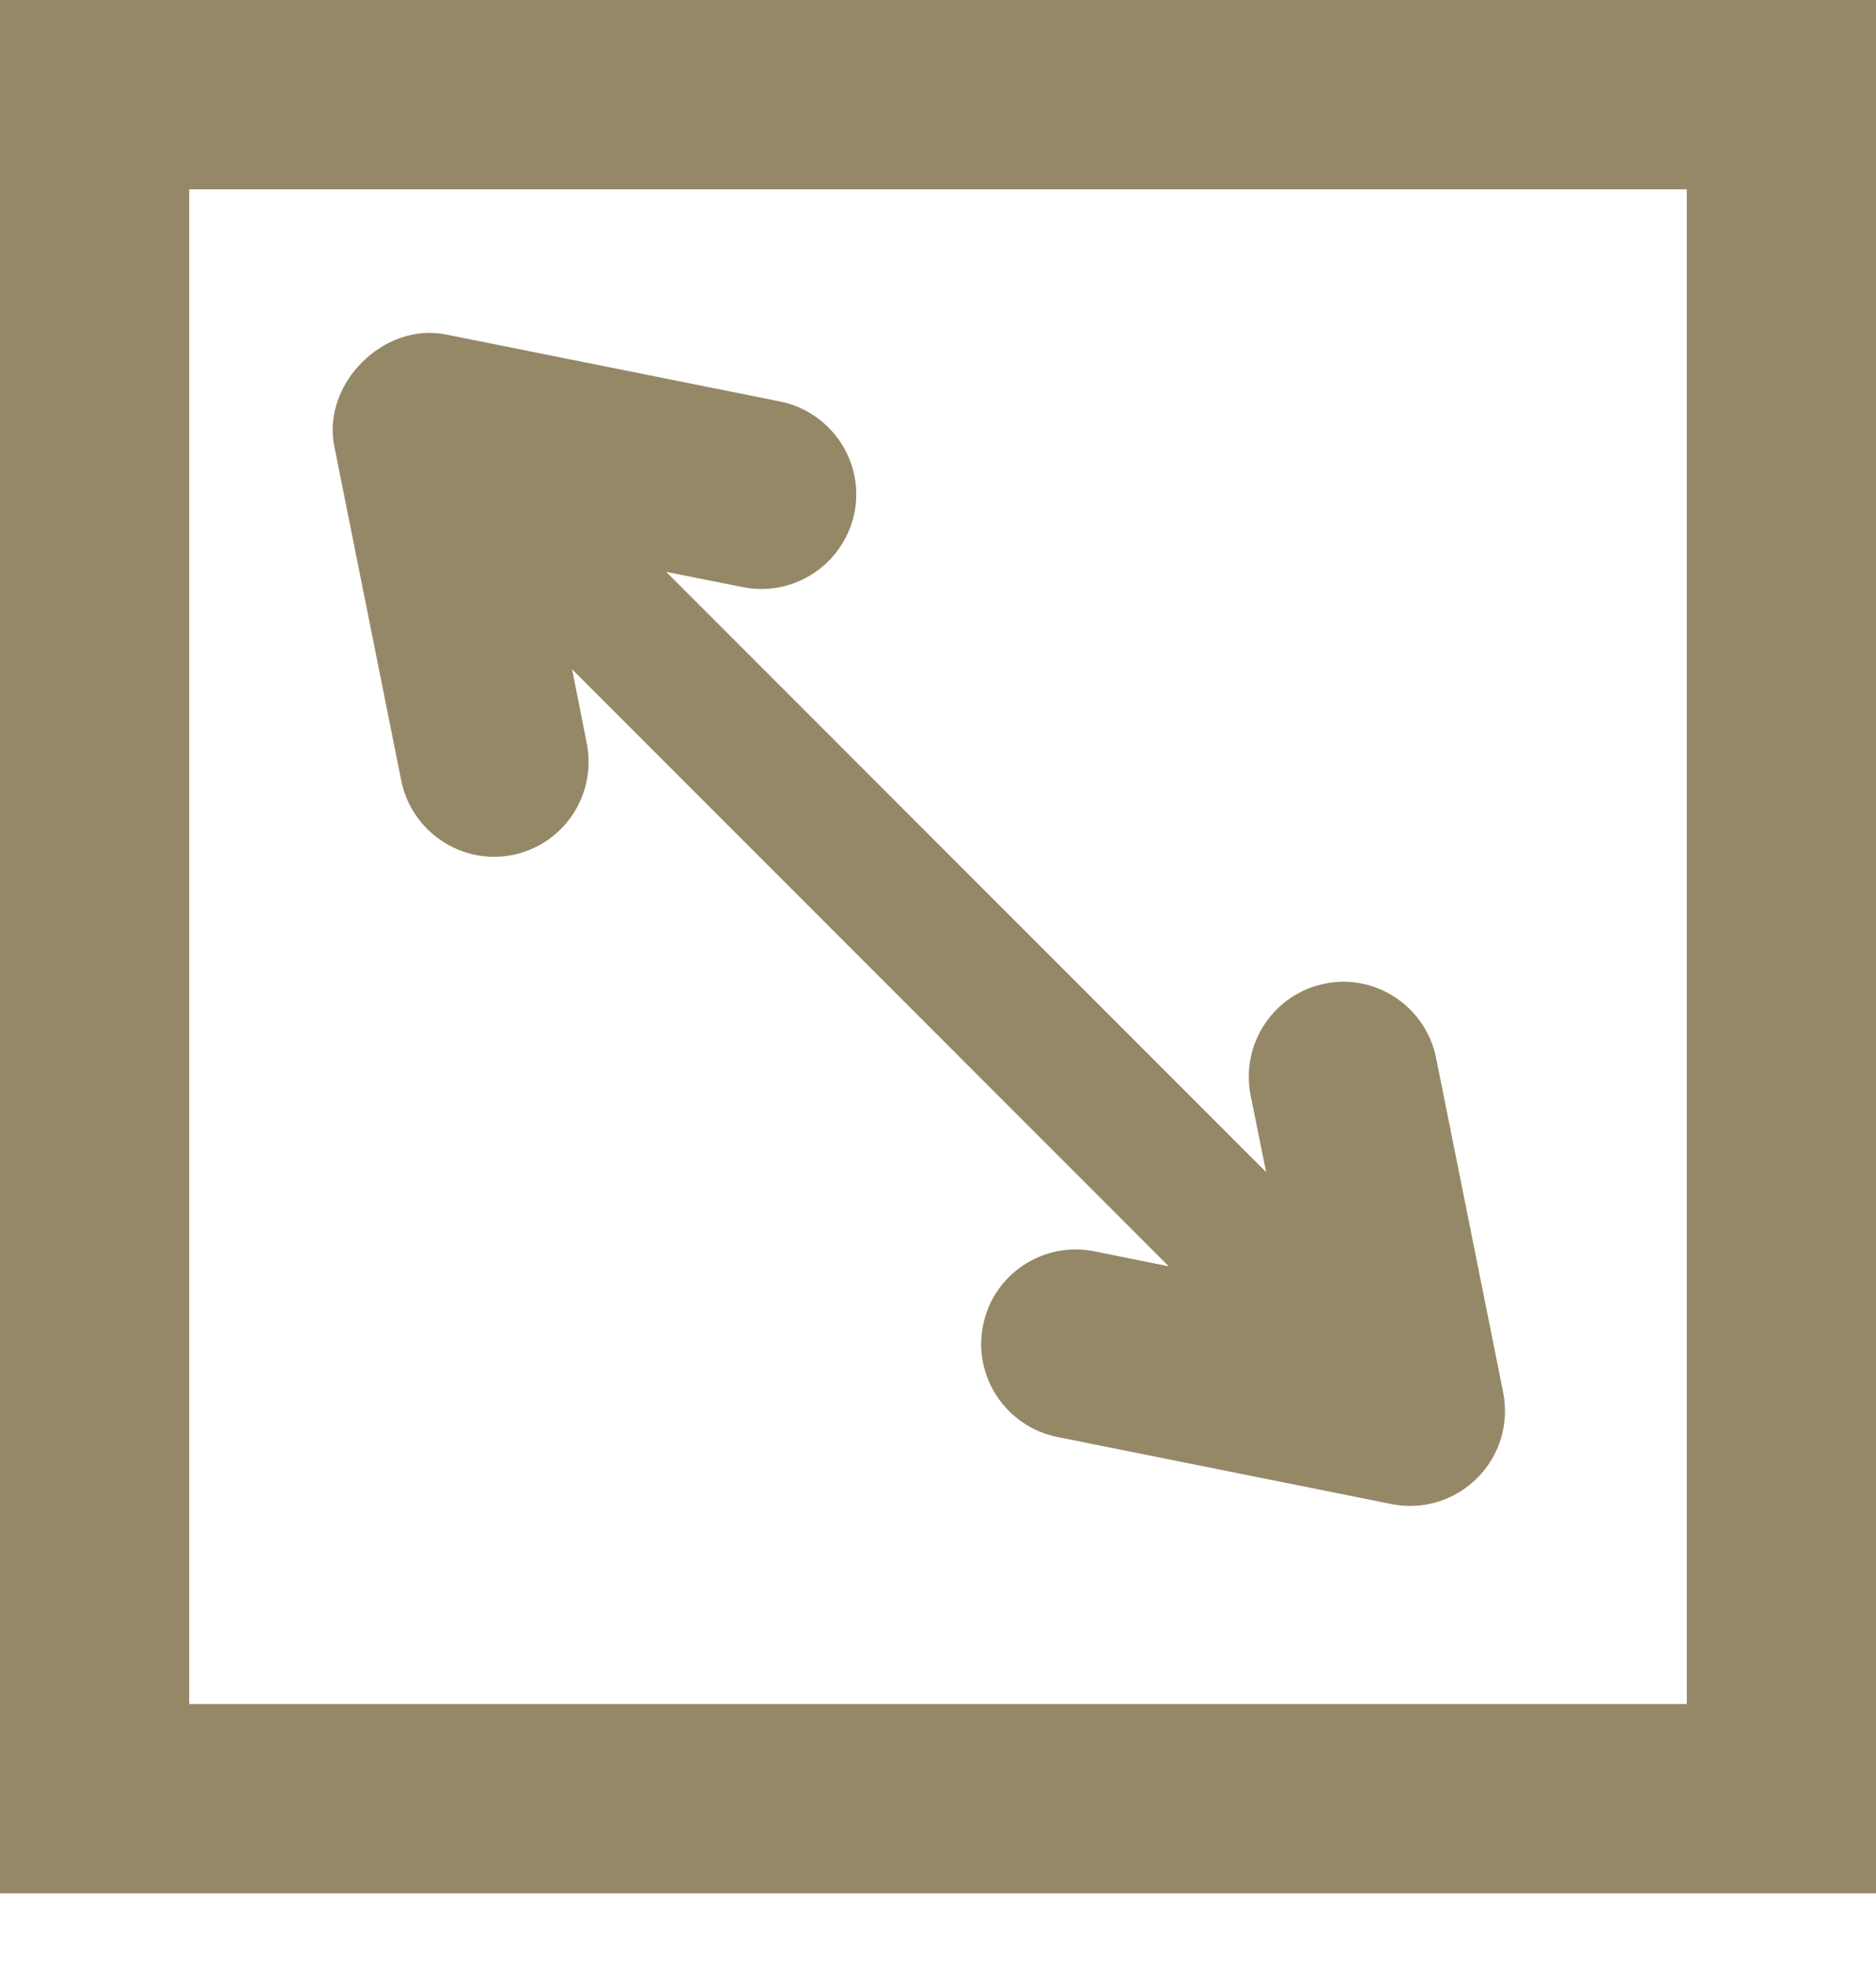 <svg width="20" height="21" viewBox="0 0 20 21" fill="none" xmlns="http://www.w3.org/2000/svg">
<path fill-rule="evenodd" clip-rule="evenodd" d="M20 20.172H0V0H20V20.172ZM17.983 2.017H2.017V18.155H17.983V2.017ZM6.256 7.922L6.099 7.131L12.46 13.492L11.666 13.332C11.123 13.222 10.586 13.576 10.48 14.124C10.37 14.668 10.727 15.2 11.271 15.31L14.839 16.026C15.17 16.09 15.508 15.988 15.748 15.748C15.988 15.508 16.09 15.17 16.026 14.839L15.31 11.271C15.2 10.727 14.668 10.369 14.124 10.48C13.58 10.59 13.226 11.119 13.332 11.666L13.498 12.488L7.102 6.093L7.922 6.256C8.265 6.325 8.603 6.207 8.832 5.979C8.968 5.842 9.067 5.667 9.109 5.465C9.219 4.921 8.862 4.389 8.318 4.278L4.75 3.563C4.088 3.434 3.434 4.088 3.563 4.75L4.278 8.318C4.389 8.862 4.921 9.219 5.465 9.109C6.009 8.999 6.363 8.47 6.256 7.922Z" fill="#958866"/>
</svg>
